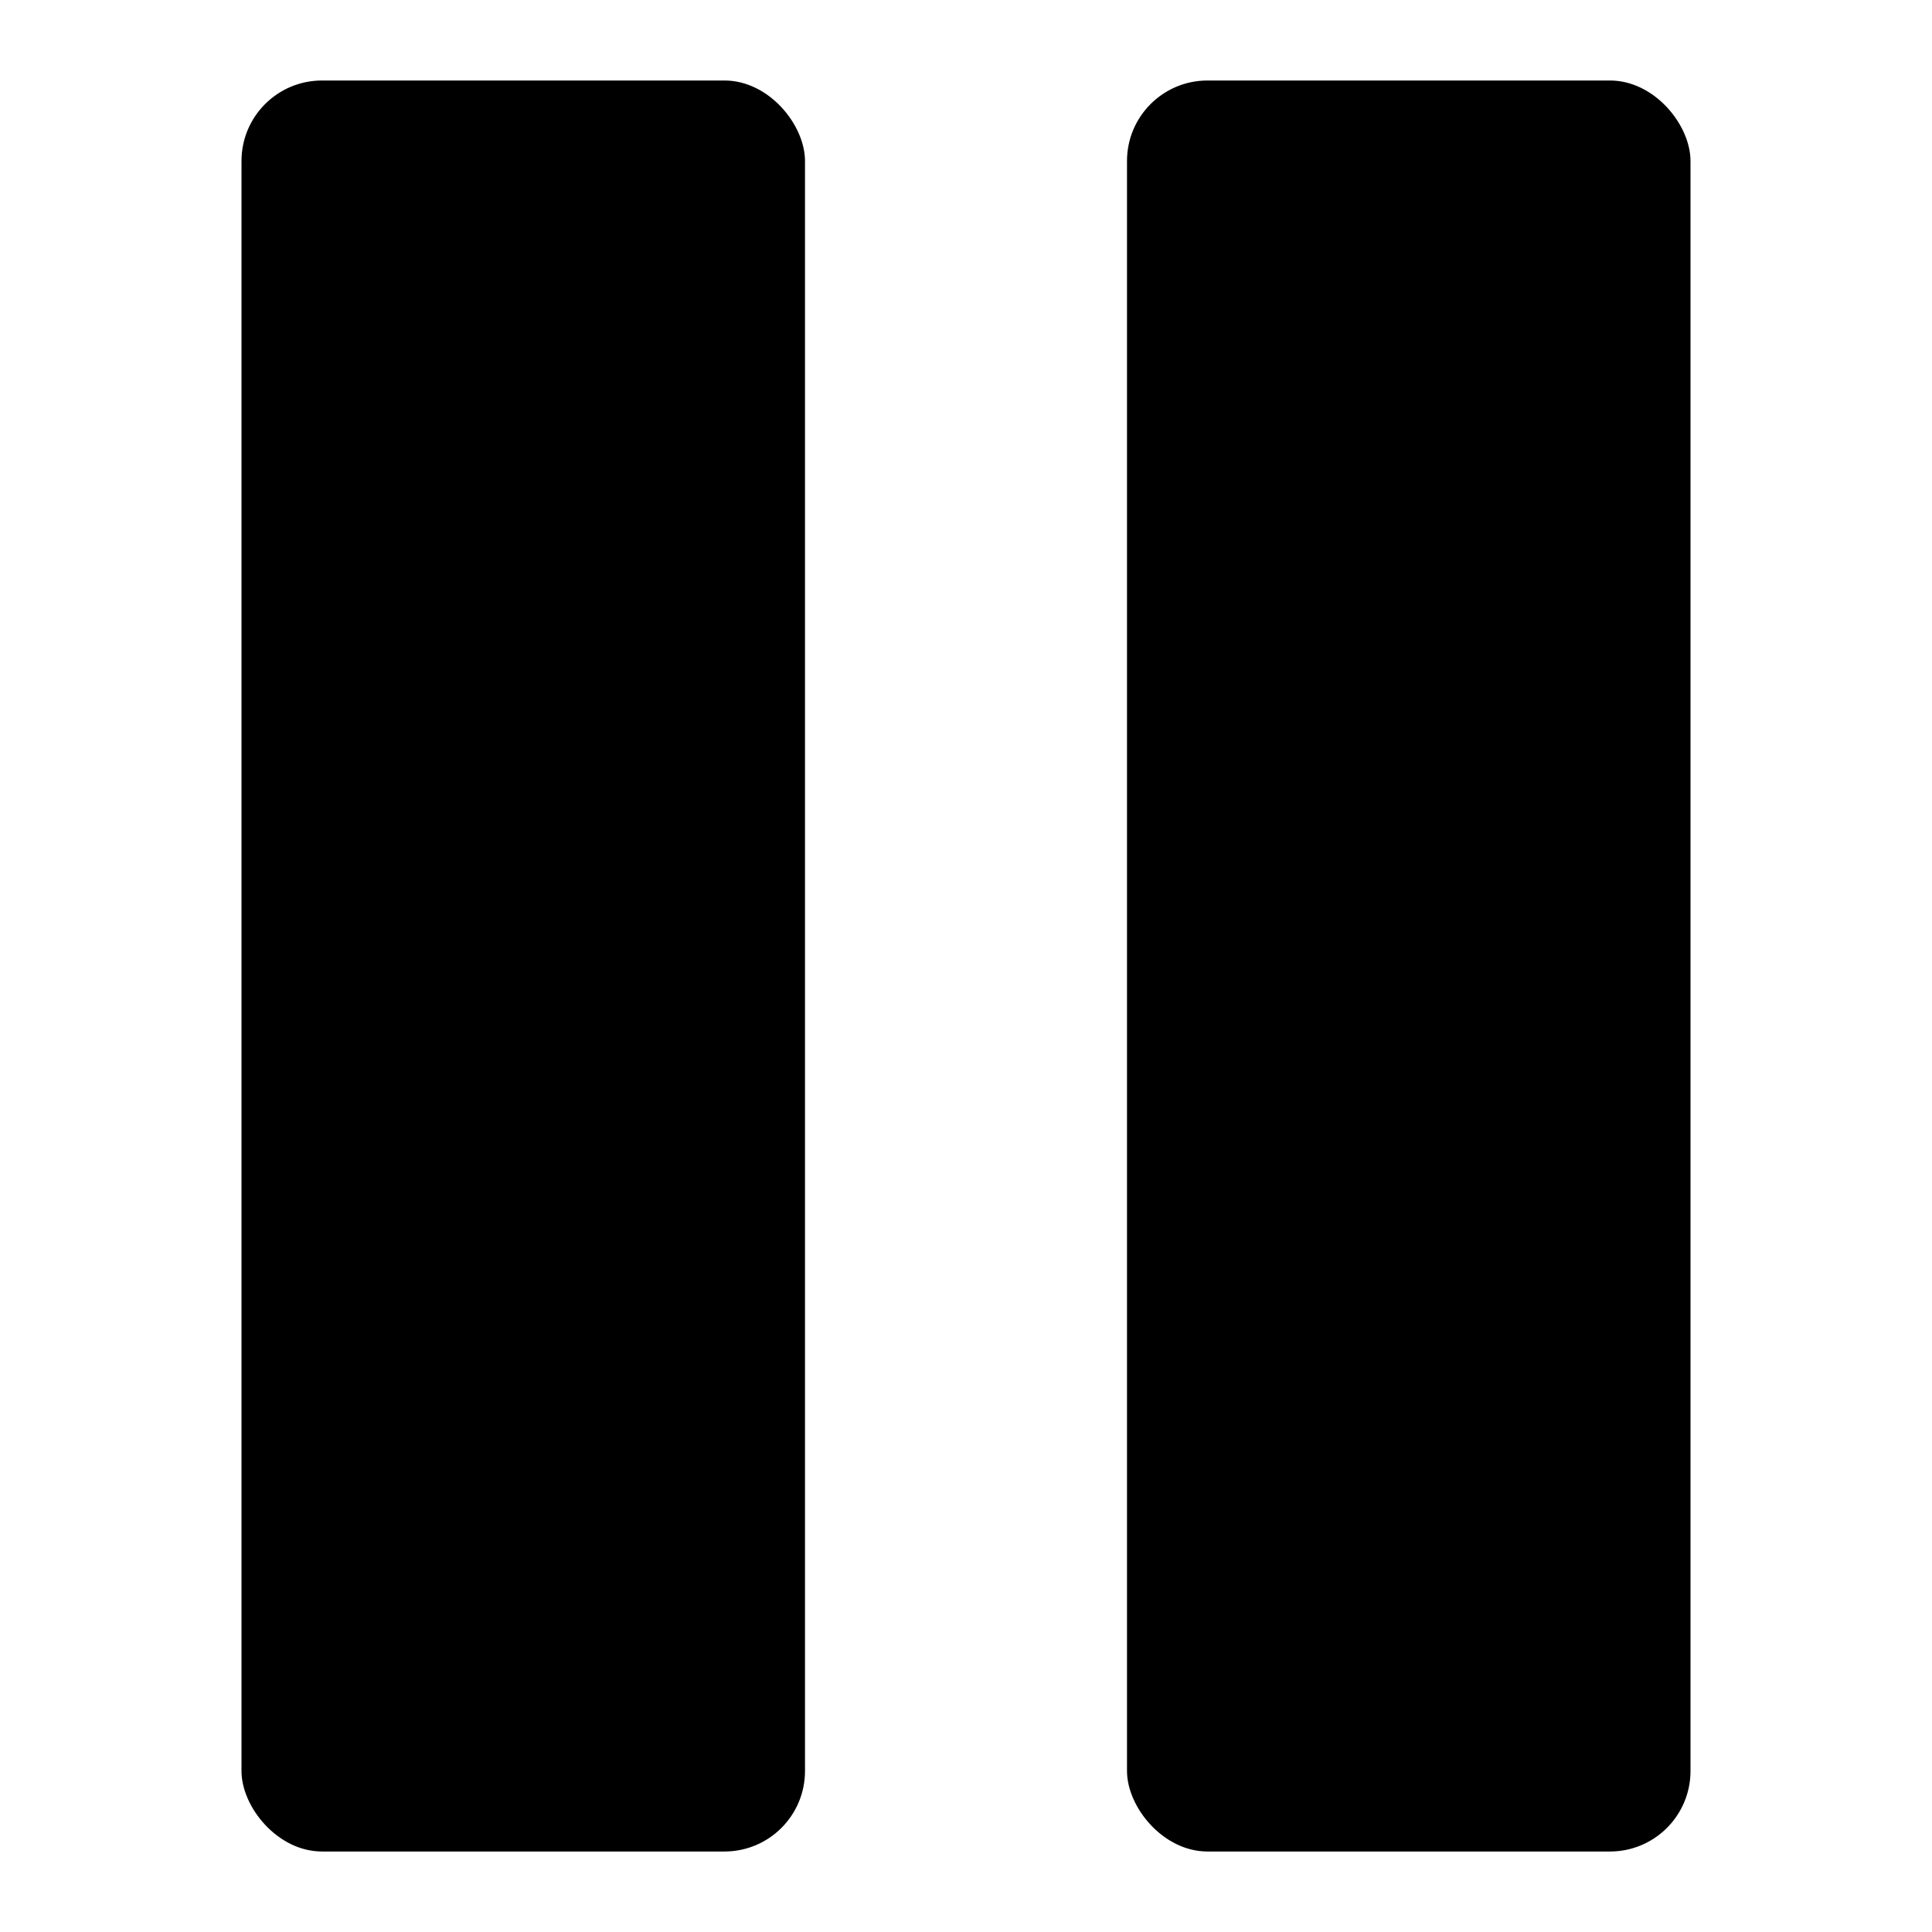 <!-- icon666.com - MILLIONS vector ICONS FREE --><svg id="Musik_icon" viewBox="0 0 24 24" xmlns="http://www.w3.org/2000/svg" data-name="Musik icon"><g fill="rgb(0,0,0)"><rect height="22" rx="1" width="7" x="3" y="1"/><rect height="22" rx="1" width="7" x="14" y="1"/></g></svg>